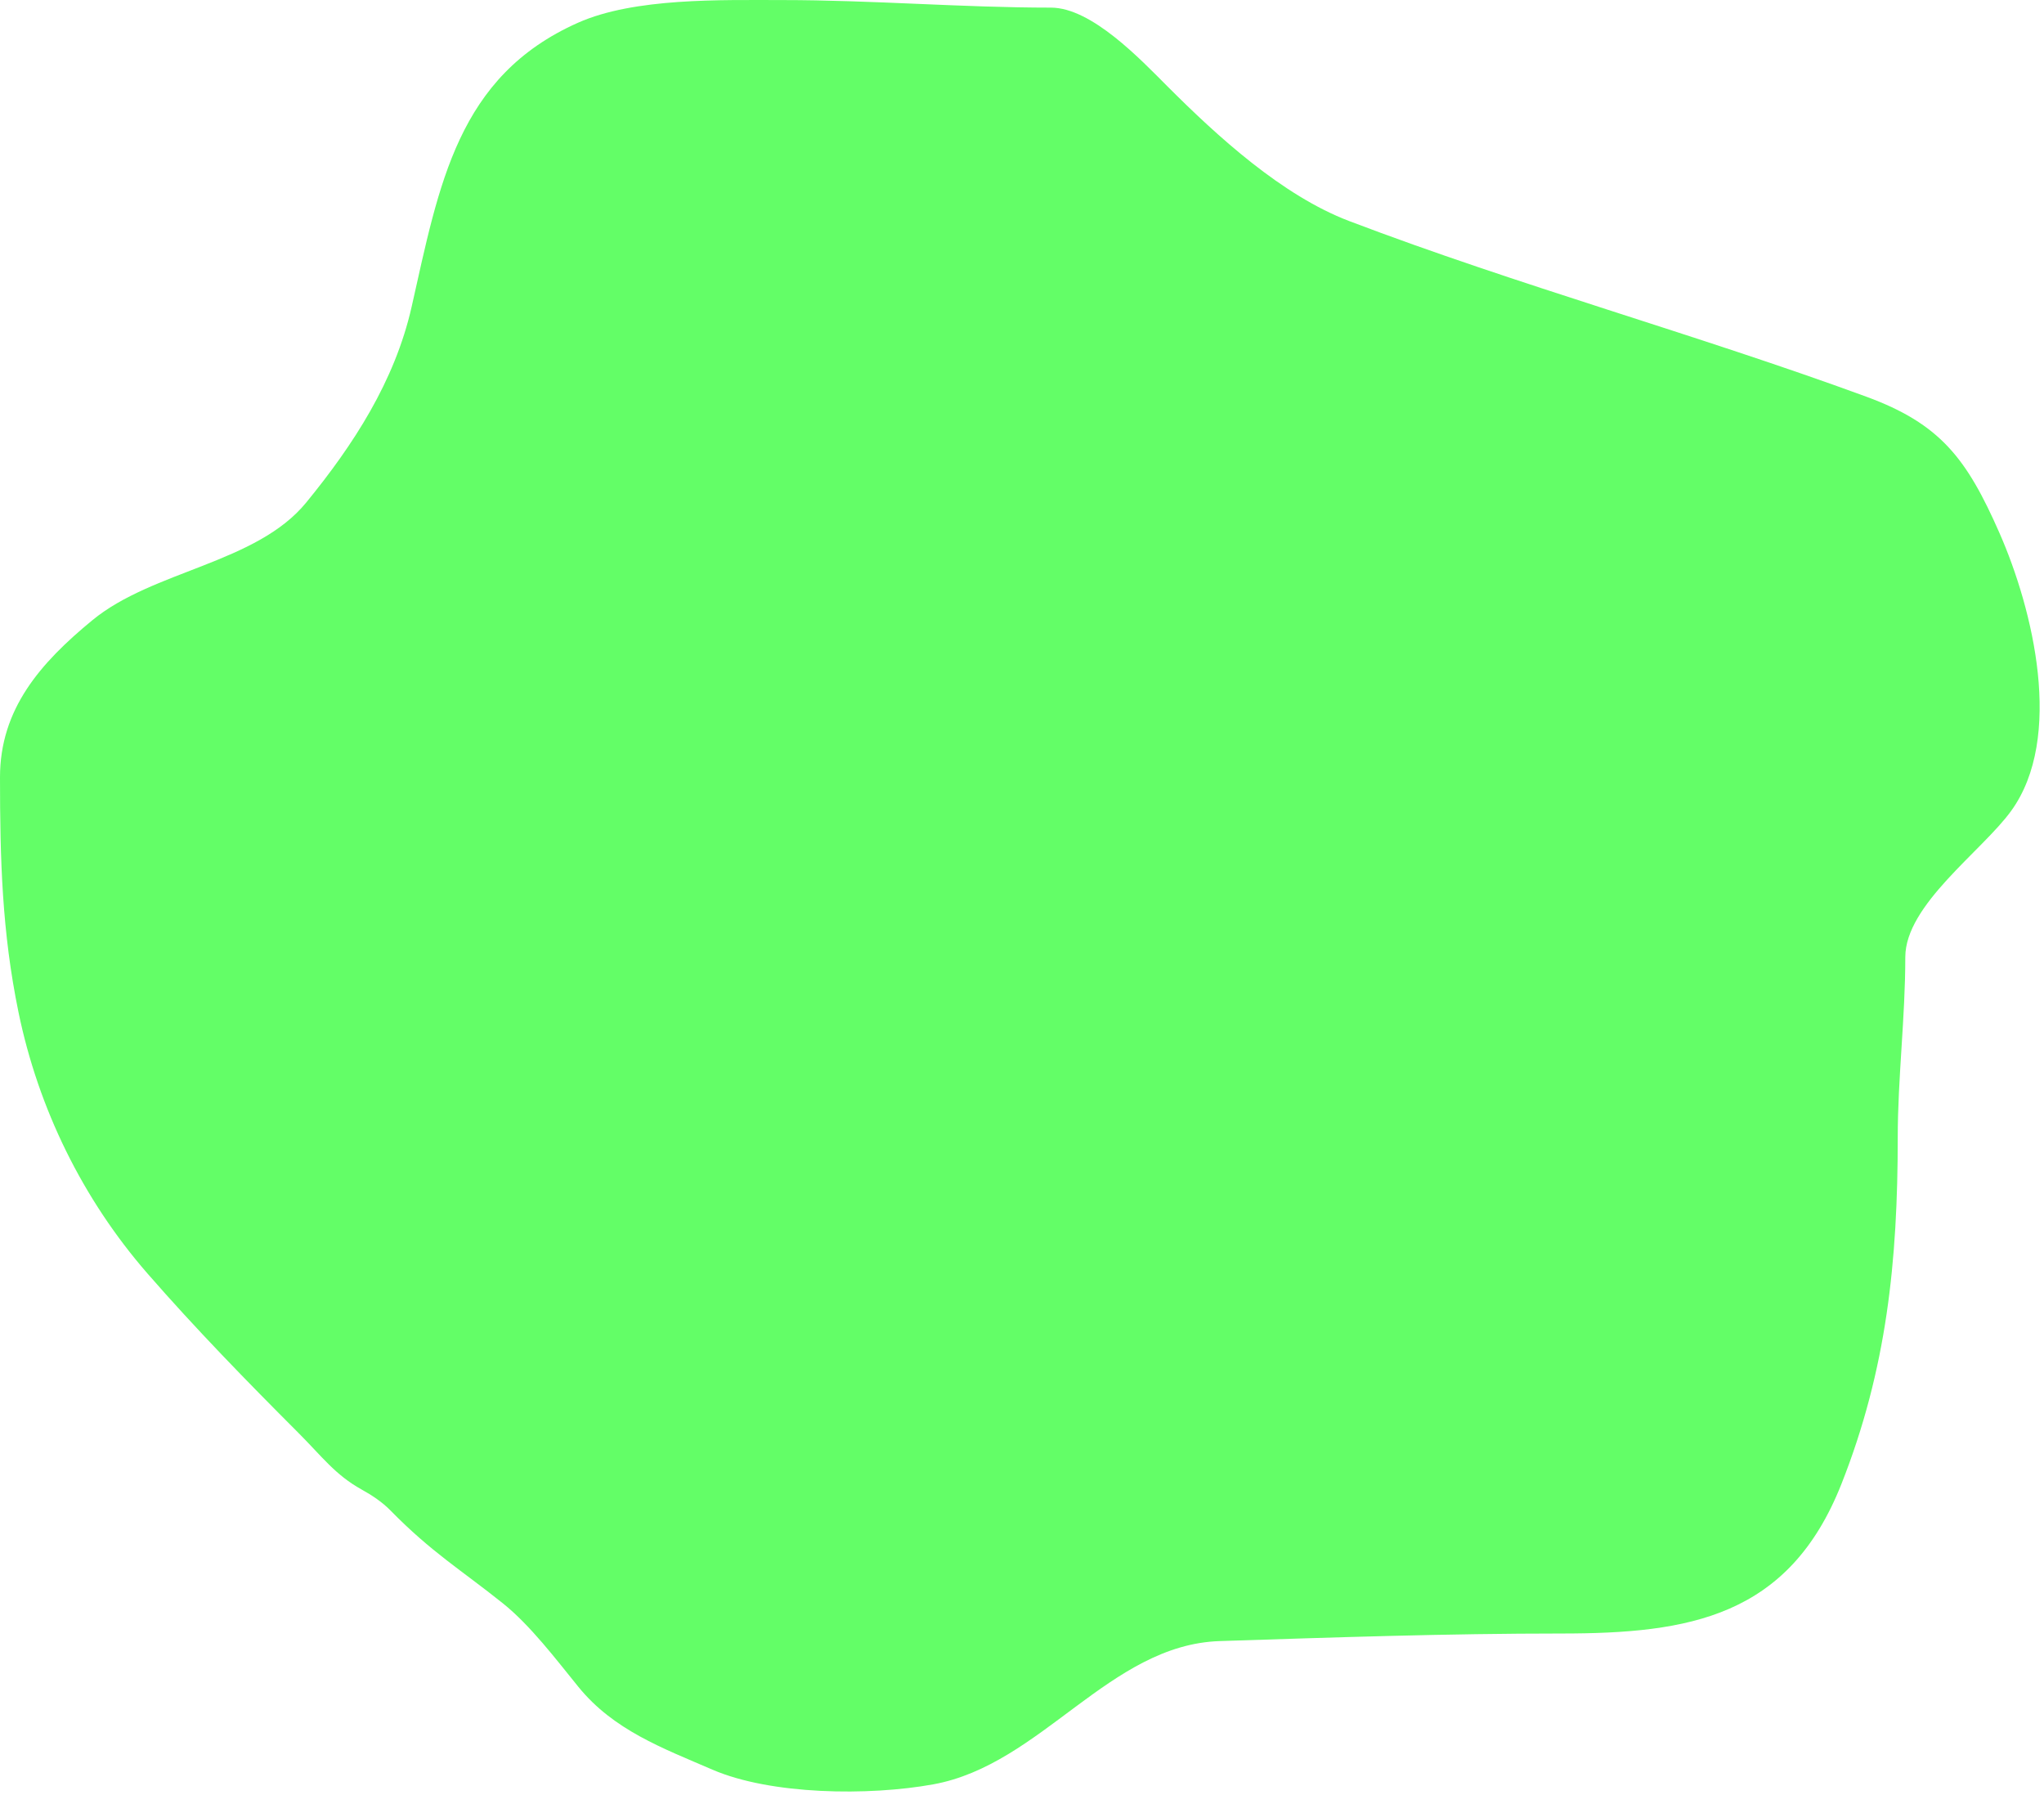 <svg width="197" height="173" viewBox="0 0 197 173" fill="none" xmlns="http://www.w3.org/2000/svg">
<path d="M28.743 138.054C31.04 140.351 32.298 142.114 34.855 143.531C35.865 144.091 36.835 144.734 37.643 145.558C41.588 149.581 44.425 151.264 48.458 154.49C51.115 156.616 53.575 159.875 55.745 162.546C59.129 166.711 63.836 168.439 68.659 170.522C74.298 172.956 83.725 173.071 89.954 171.938C100.376 170.044 106.933 158.477 117.563 158.134C128.52 157.78 139.457 157.405 150.476 157.405C162.806 157.405 172.412 155.807 177.478 142.993C181.847 131.943 182.903 121.492 182.903 109.635C182.903 103.893 183.632 98.056 183.632 92.227C183.632 87.183 191.014 82.032 193.834 78.139C198.936 71.093 195.965 58.759 192.7 51.339C189.553 44.186 187.005 40.84 179.867 38.222C163.419 32.192 146.409 27.528 130.032 21.3C123.572 18.844 117.339 13.141 112.543 8.346C109.952 5.755 105.221 0.735 101.289 0.735C92.737 0.735 84.045 0.006 75.42 0.006C69.476 0.006 61.153 -0.229 55.705 2.192C44.078 7.36 42.329 17.799 39.674 29.559C38.051 36.746 34.038 42.893 29.512 48.424C24.701 54.304 14.751 54.954 8.906 59.76C3.88 63.892 0 68.328 0 74.9C0 82.788 0.193 89.815 1.781 97.53C3.692 106.809 7.962 115.537 14.21 122.711C18.79 127.969 23.805 133.116 28.743 138.054Z" fill="#63FE67"/>
</svg>
